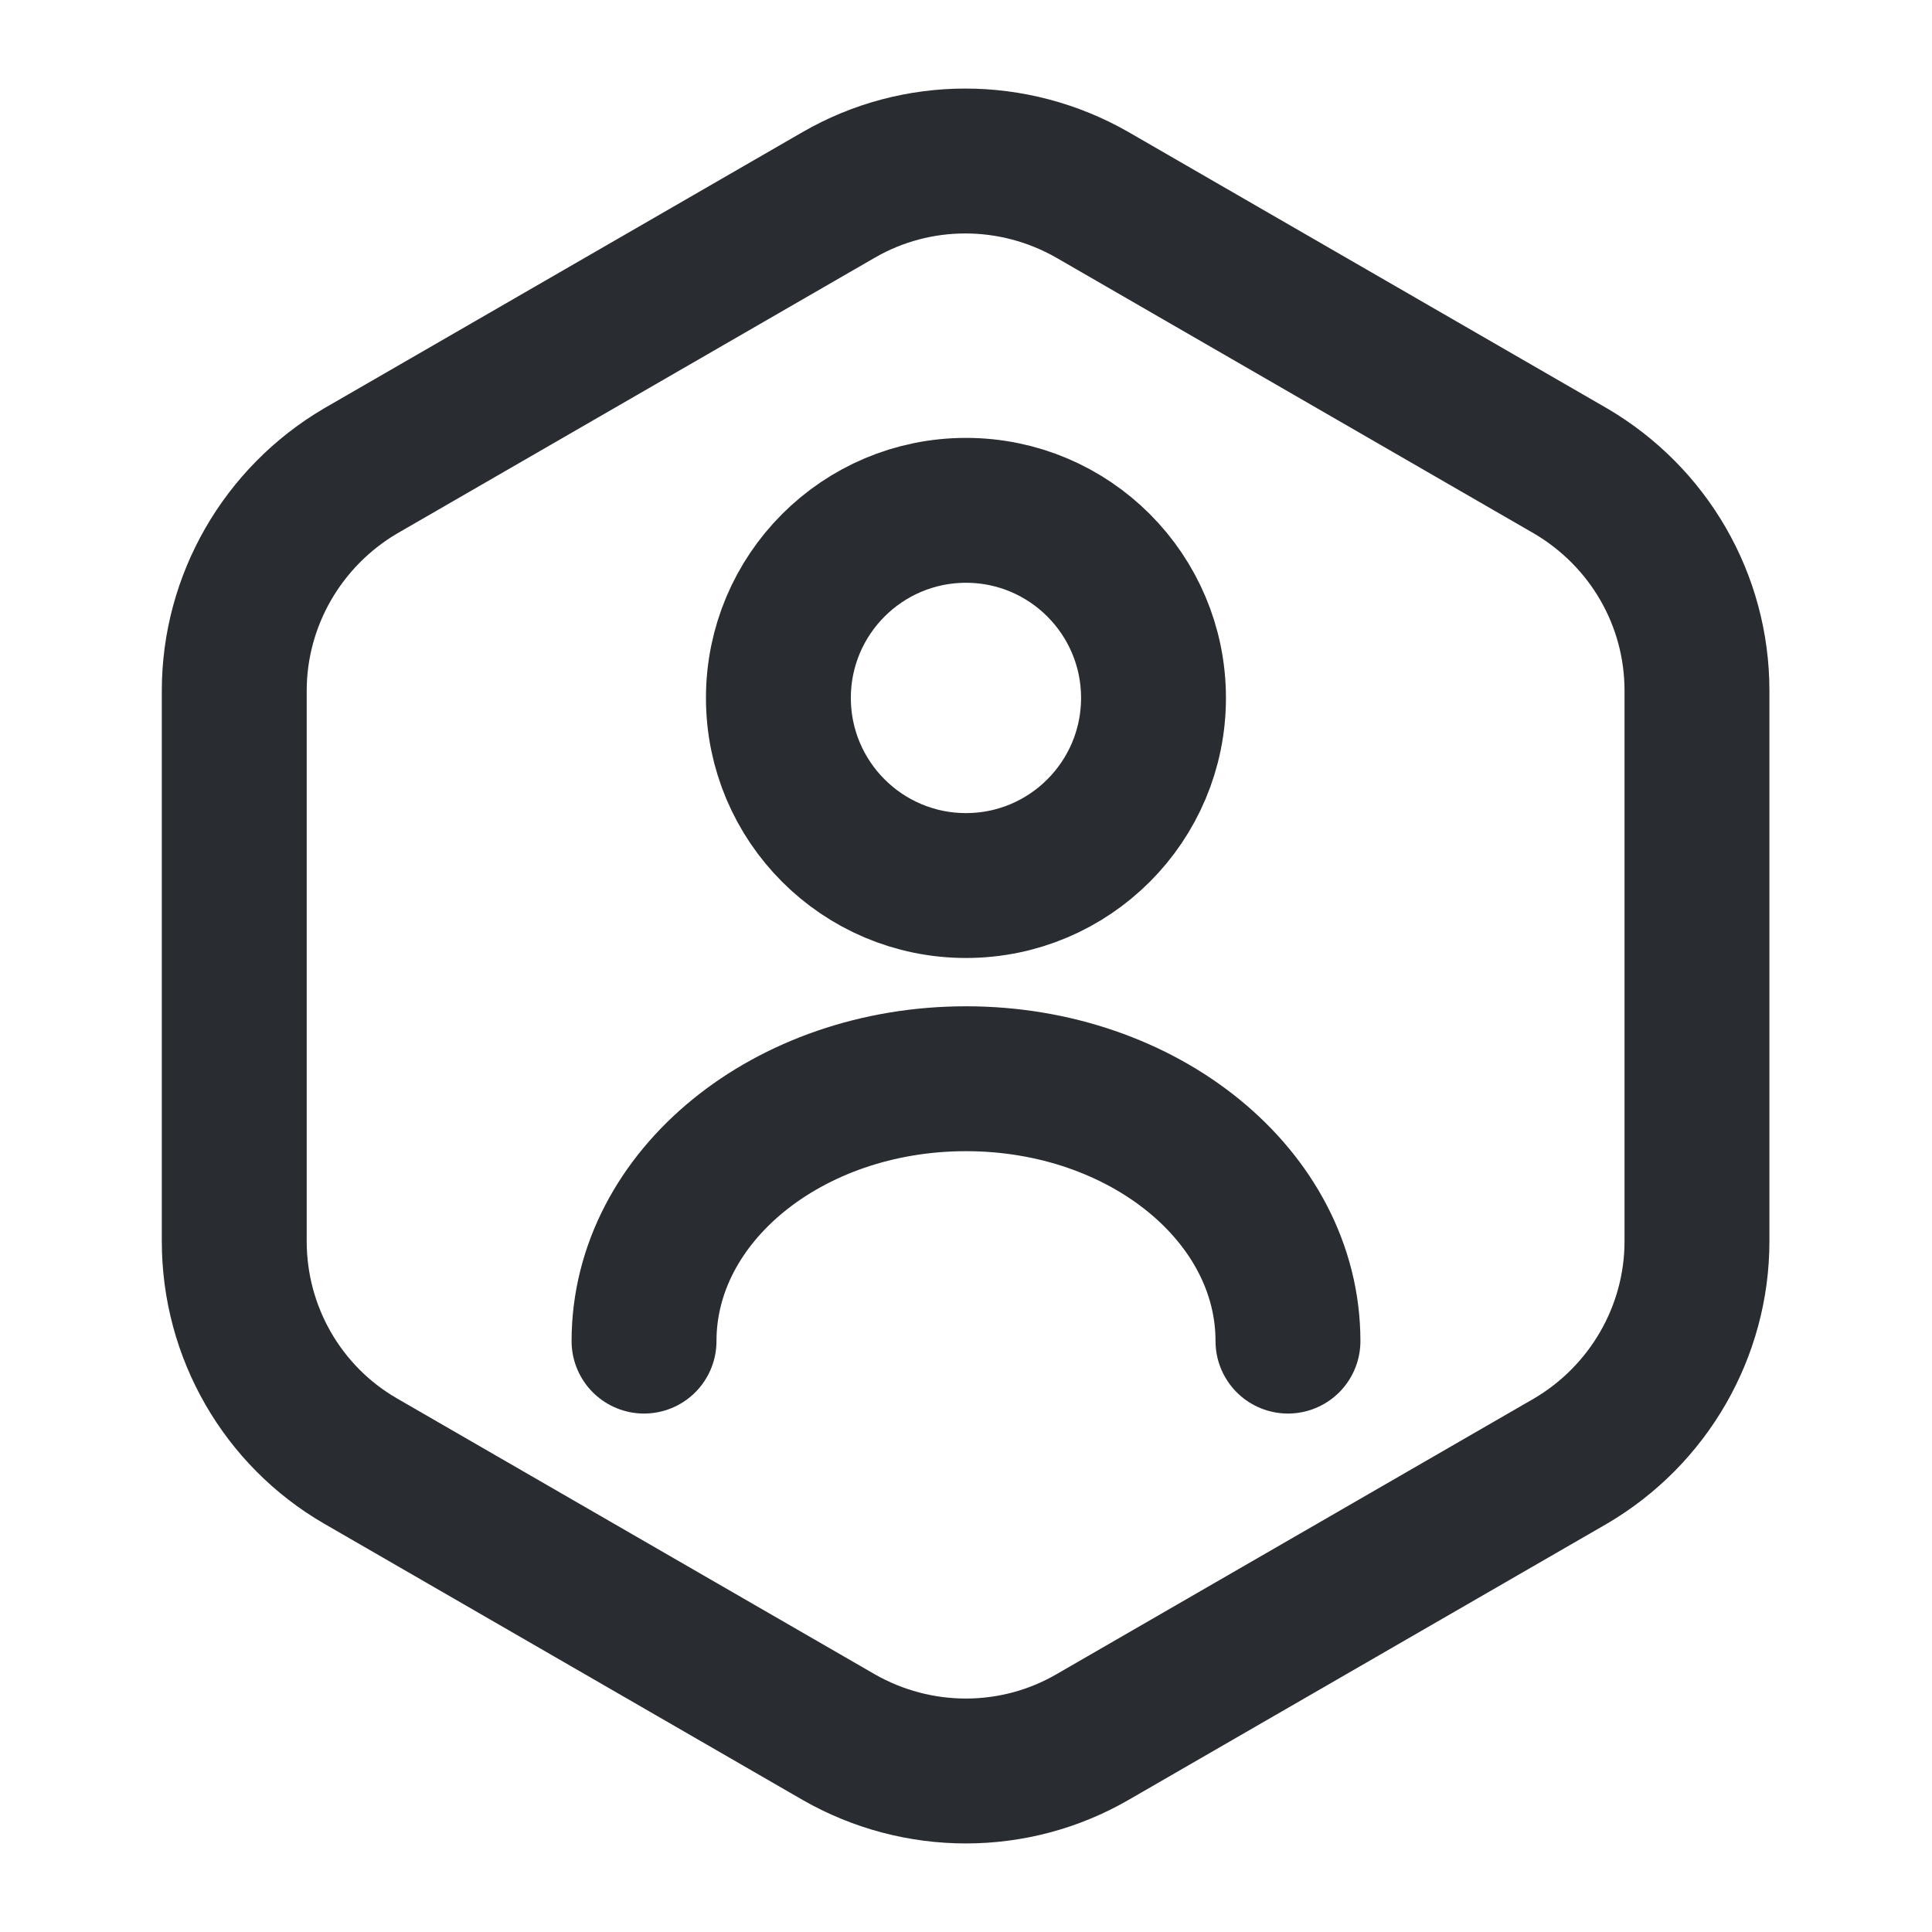 <svg width="20" height="20" viewBox="0 0 20 20" fill="none" xmlns="http://www.w3.org/2000/svg">
    <path d="M17.567 7.15V12.85C17.567 13.783 17.067 14.65 16.258 15.125L11.308 17.983C10.5 18.45 9.5 18.45 8.683 17.983L3.733 15.125C2.925 14.658 2.425 13.792 2.425 12.85V7.15C2.425 6.217 2.925 5.35 3.733 4.875L8.683 2.017C9.491 1.55 10.492 1.55 11.308 2.017L16.258 4.875C17.067 5.35 17.567 6.208 17.567 7.15Z"
          stroke="#292D32" stroke-width="1.5" stroke-linecap="round" stroke-linejoin="round"/>
    <path d="M10 9.167C11.072 9.167 11.941 8.297 11.941 7.225C11.941 6.153 11.072 5.283 10 5.283C8.927 5.283 8.058 6.153 8.058 7.225C8.058 8.297 8.927 9.167 10 9.167Z"
          stroke="#292D32" stroke-width="1.5" stroke-linecap="round" stroke-linejoin="round"/>
    <path d="M13.333 13.883C13.333 12.383 11.841 11.167 10 11.167C8.158 11.167 6.667 12.383 6.667 13.883"
          stroke="#292D32" stroke-width="1.5" stroke-linecap="round" stroke-linejoin="round"/>
</svg>
